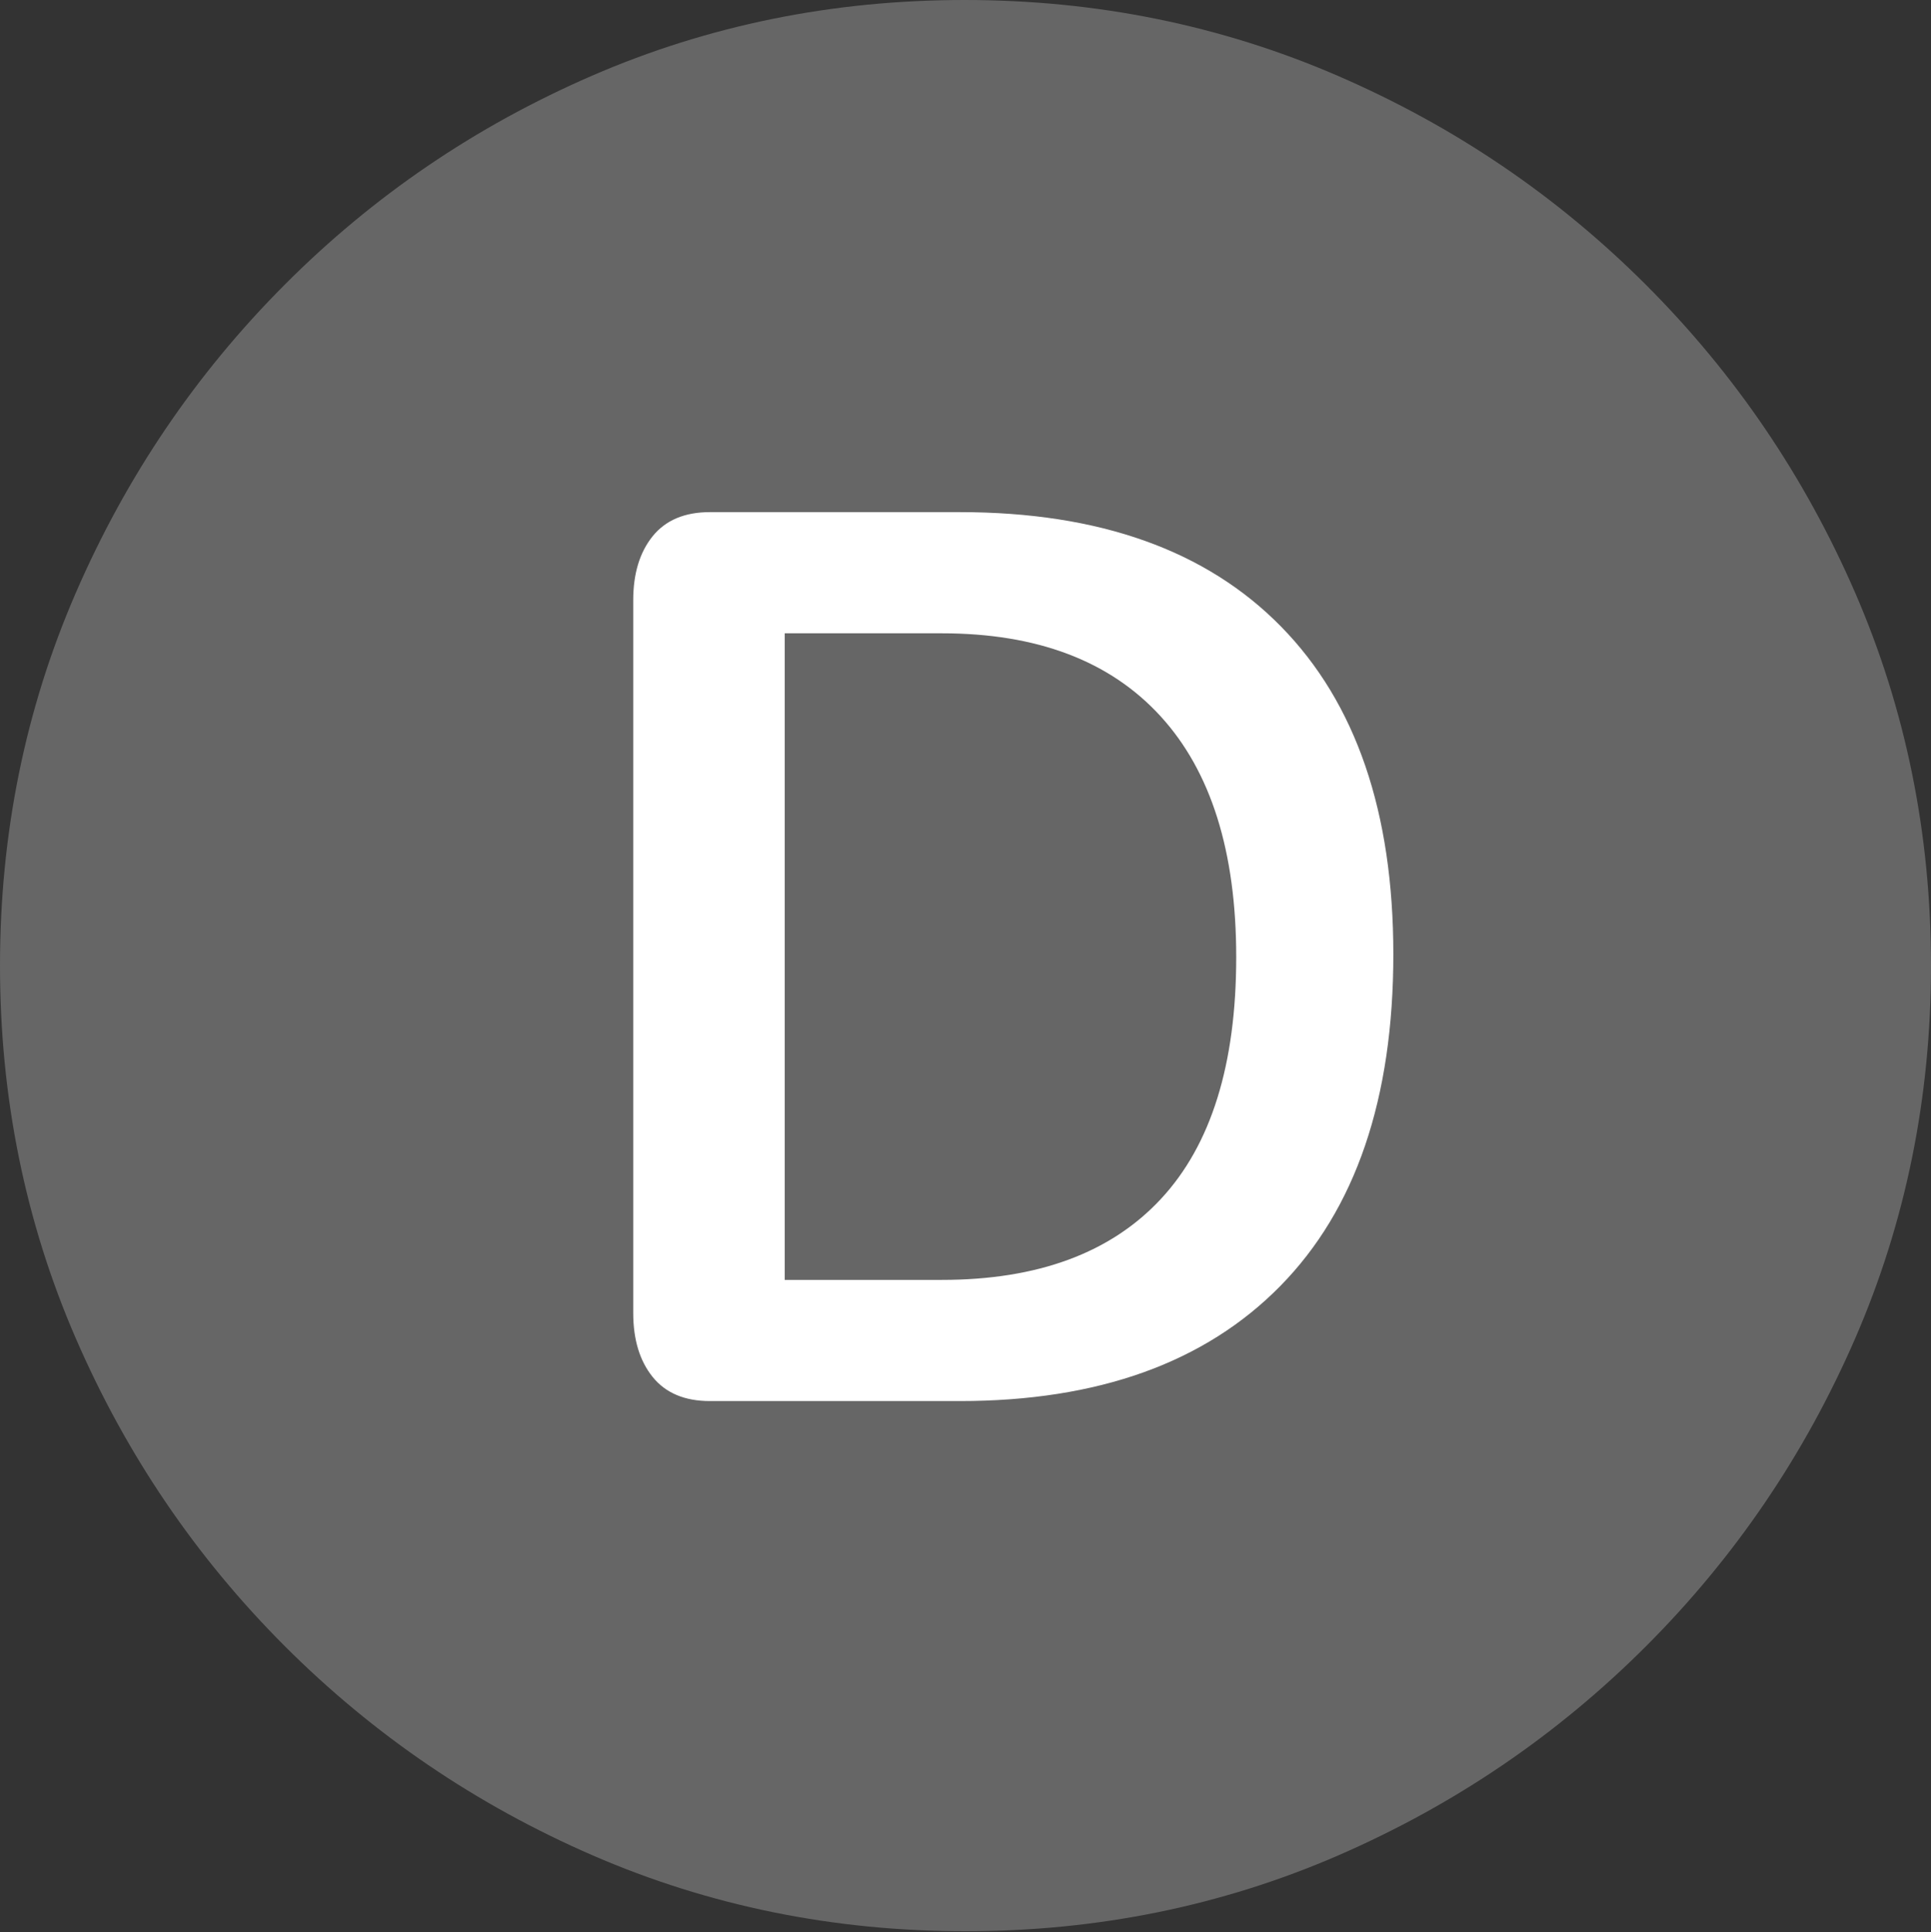 <?xml version="1.0" encoding="UTF-8"?>
<!--Generator: Apple Native CoreSVG 175.5-->
<!DOCTYPE svg
PUBLIC "-//W3C//DTD SVG 1.1//EN"
       "http://www.w3.org/Graphics/SVG/1.1/DTD/svg11.dtd">
<svg version="1.1" xmlns="http://www.w3.org/2000/svg" xmlns:xlink="http://www.w3.org/1999/xlink" width="19.922" height="19.932">
 <rect width="100%" height="100%" fill="#333333" stroke="none"/>
 <g>
  <rect height="19.932" opacity="0" width="19.922" x="0" y="0"/>
  <path d="M9.961 19.922Q12.002 19.922 13.804 19.141Q15.605 18.359 16.982 16.982Q18.359 15.605 19.141 13.804Q19.922 12.002 19.922 9.961Q19.922 7.92 19.141 6.118Q18.359 4.316 16.982 2.939Q15.605 1.562 13.799 0.781Q11.992 0 9.951 0Q7.91 0 6.108 0.781Q4.307 1.562 2.935 2.939Q1.562 4.316 0.781 6.118Q0 7.92 0 9.961Q0 12.002 0.781 13.804Q1.562 15.605 2.939 16.982Q4.316 18.359 6.118 19.141Q7.92 19.922 9.961 19.922Z" fill="rgba(255,255,255,0.25)"/>
  <path d="M7.324 14.453Q6.934 14.453 6.733 14.204Q6.533 13.955 6.533 13.545L6.533 6.191Q6.533 5.781 6.733 5.532Q6.934 5.283 7.324 5.283L9.902 5.283Q12.06 5.283 13.218 6.465Q14.375 7.646 14.375 9.844Q14.375 12.08 13.208 13.267Q12.041 14.453 9.902 14.453ZM8.096 13.203L9.717 13.203Q11.201 13.203 11.977 12.368Q12.754 11.533 12.754 9.873Q12.754 8.242 11.973 7.388Q11.191 6.533 9.717 6.533L8.096 6.533Z" fill="#ffffff"/>
 </g>
</svg>
